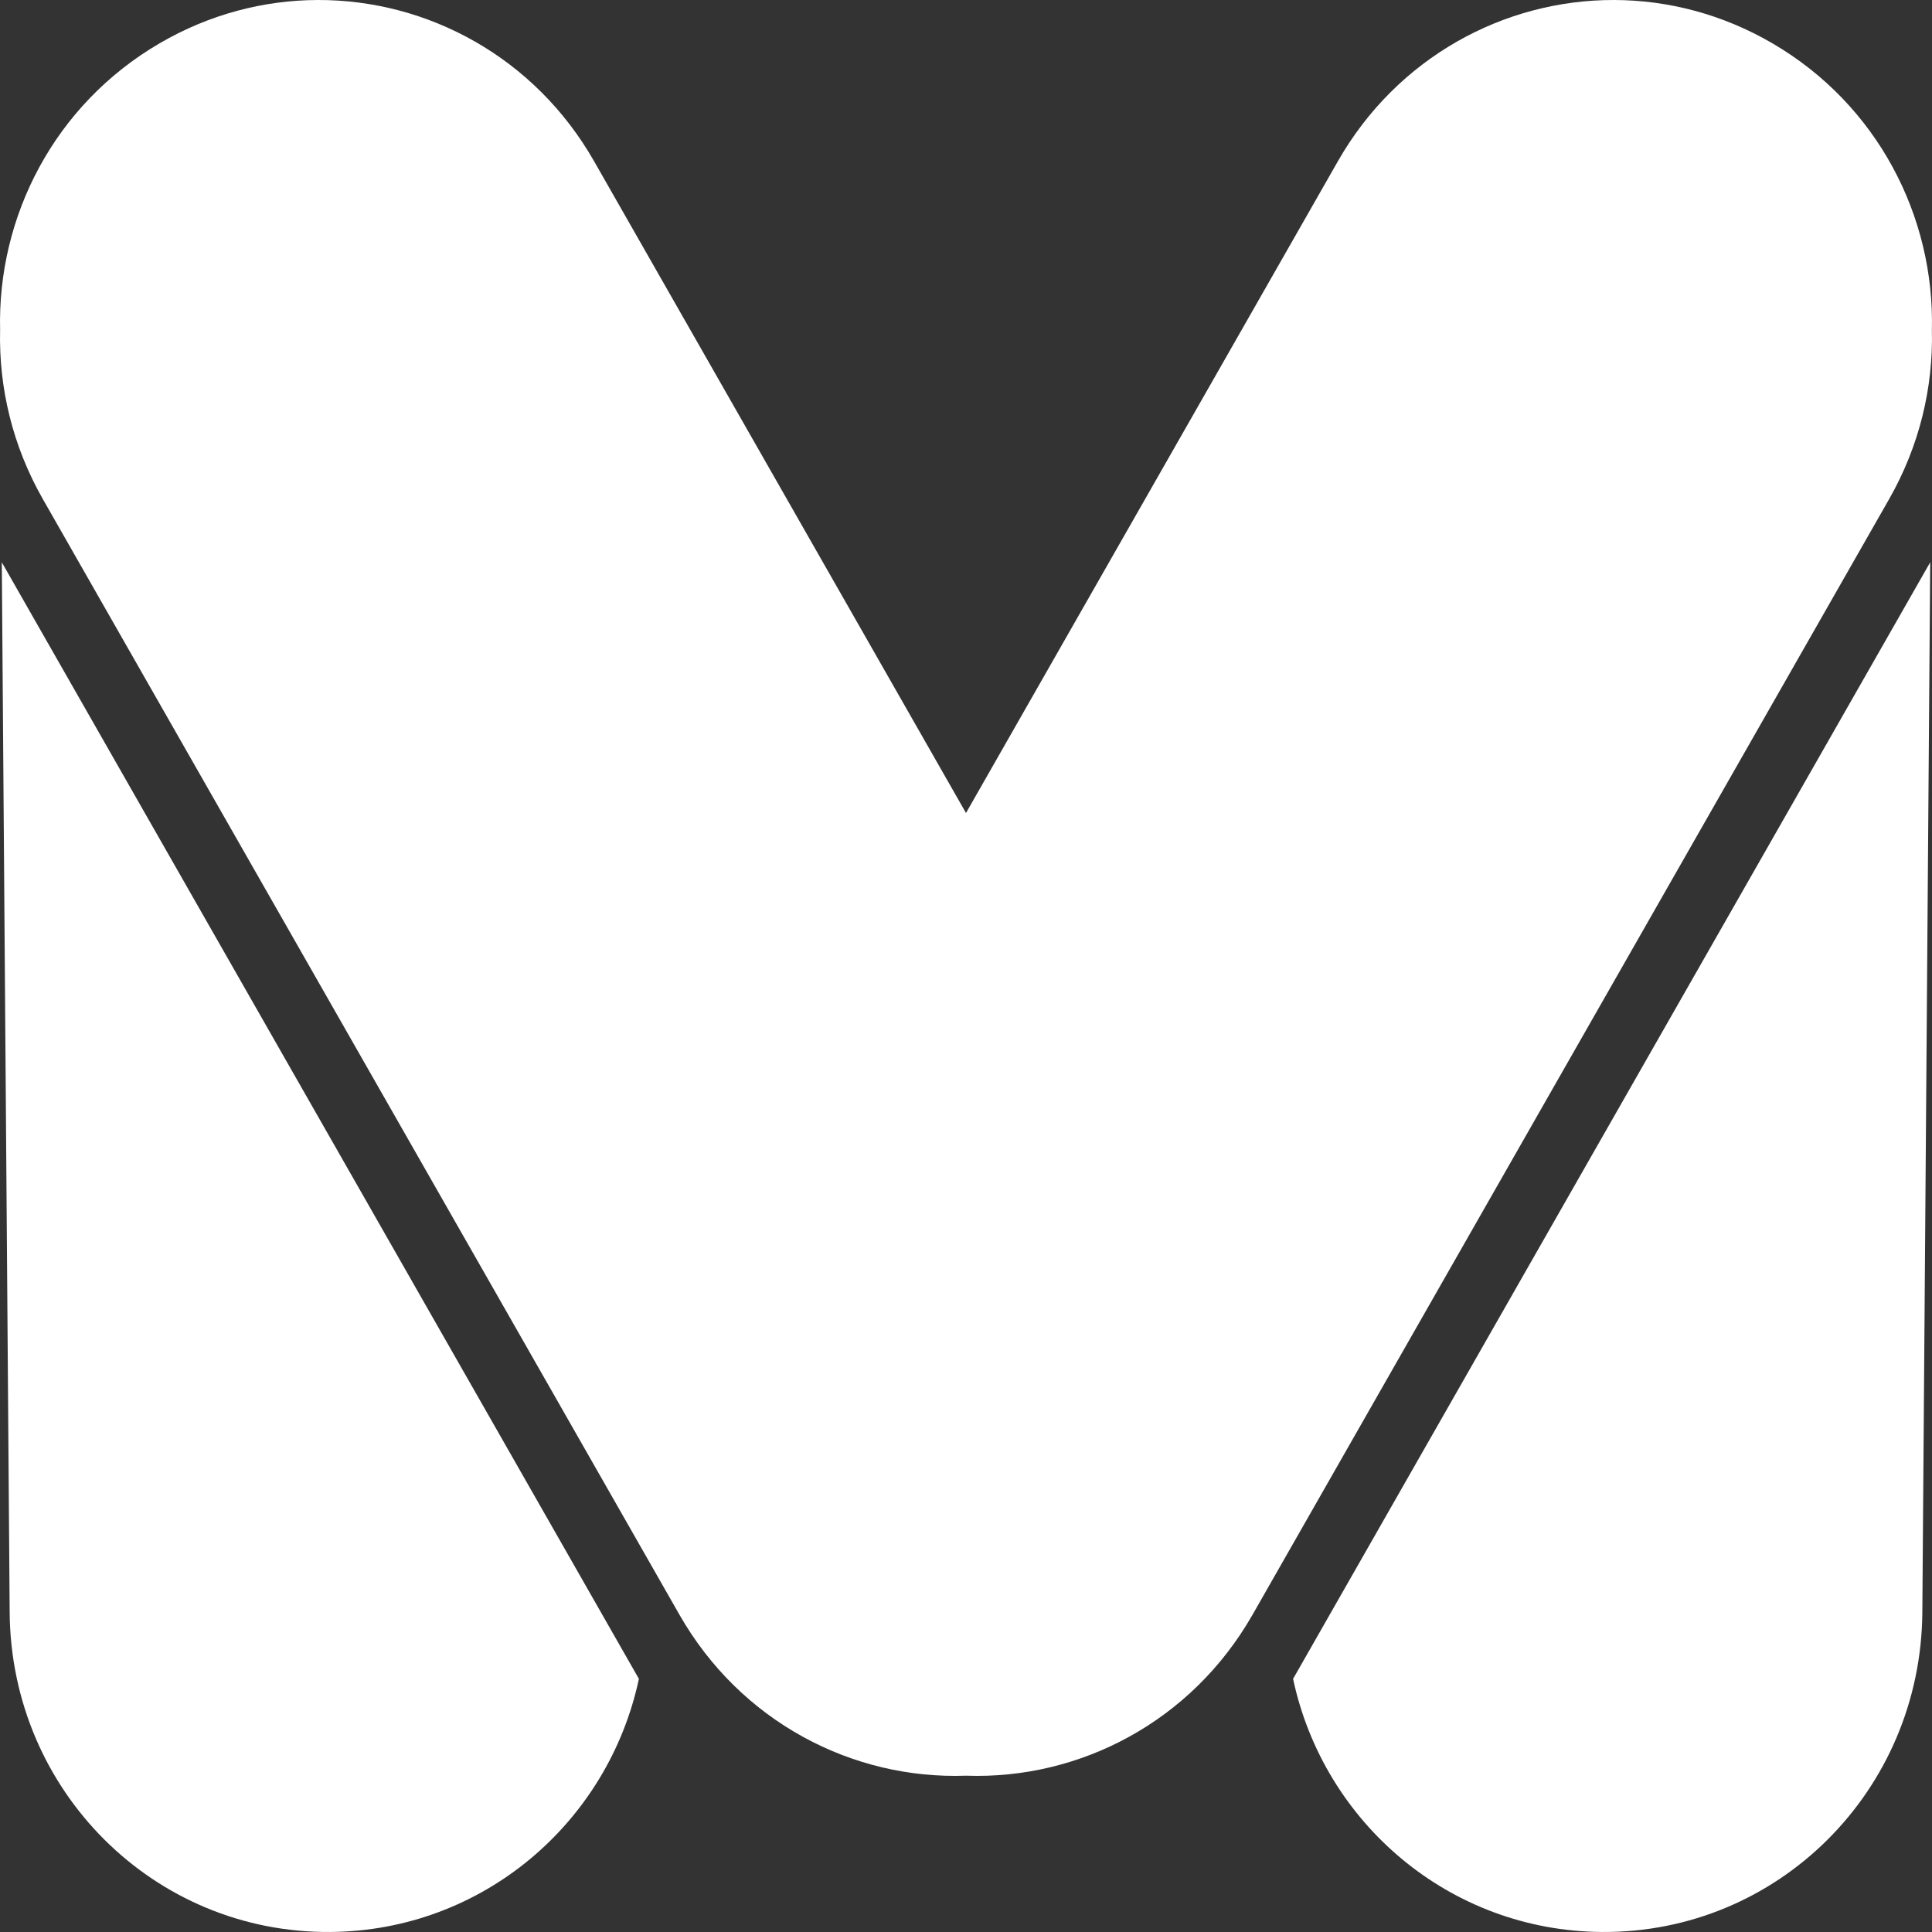 <?xml version="1.0" standalone="no"?><!-- Generator: Gravit.io --><svg xmlns="http://www.w3.org/2000/svg" xmlns:xlink="http://www.w3.org/1999/xlink" style="isolation:isolate" viewBox="0 0 90.709 90.709" width="90.709" height="90.709"><rect x="0" y="0" width="90.709" height="90.709" fill="#333333" stroke="none"/><defs><clipPath id="_clipPath_76D8VResfnwMCJkzL62QlB7vuva8t8xS"><rect width="90.709" height="90.709"/></clipPath></defs><g clip-path="url(#_clipPath_76D8VResfnwMCJkzL62QlB7vuva8t8xS)"><path d=" M 14.922 0 C 12.396 0.007 9.836 0.664 7.484 2.039 C 2.564 4.913 -0.128 10.153 0.005 15.503 C -0.06 18.189 0.584 20.93 2.014 23.437 L 31.898 75.808 C 34.766 80.834 40.016 83.561 45.356 83.37 C 50.694 83.56 55.943 80.833 58.81 75.808 L 88.694 23.437 C 90.125 20.93 90.769 18.189 90.704 15.503 C 90.837 10.153 88.145 4.913 83.225 2.039 C 80.873 0.664 78.312 0.007 75.787 0 C 70.617 -0.014 65.595 2.699 62.814 7.572 L 45.354 38.171 L 27.894 7.572 C 25.114 2.699 20.092 -0.014 14.922 0 L 14.922 0 Z  M 0.084 26.4 L 0.454 75.705 C 0.517 84.08 7.231 90.772 15.509 90.708 C 22.649 90.653 28.551 85.59 29.997 78.824 L 0.084 26.4 Z  M 90.625 26.4 L 60.711 78.824 C 62.158 85.59 68.059 90.653 75.2 90.708 C 83.477 90.772 90.192 84.08 90.255 75.705 L 90.625 26.4 Z " fill="rgb(255,255,255)"/></g></svg>